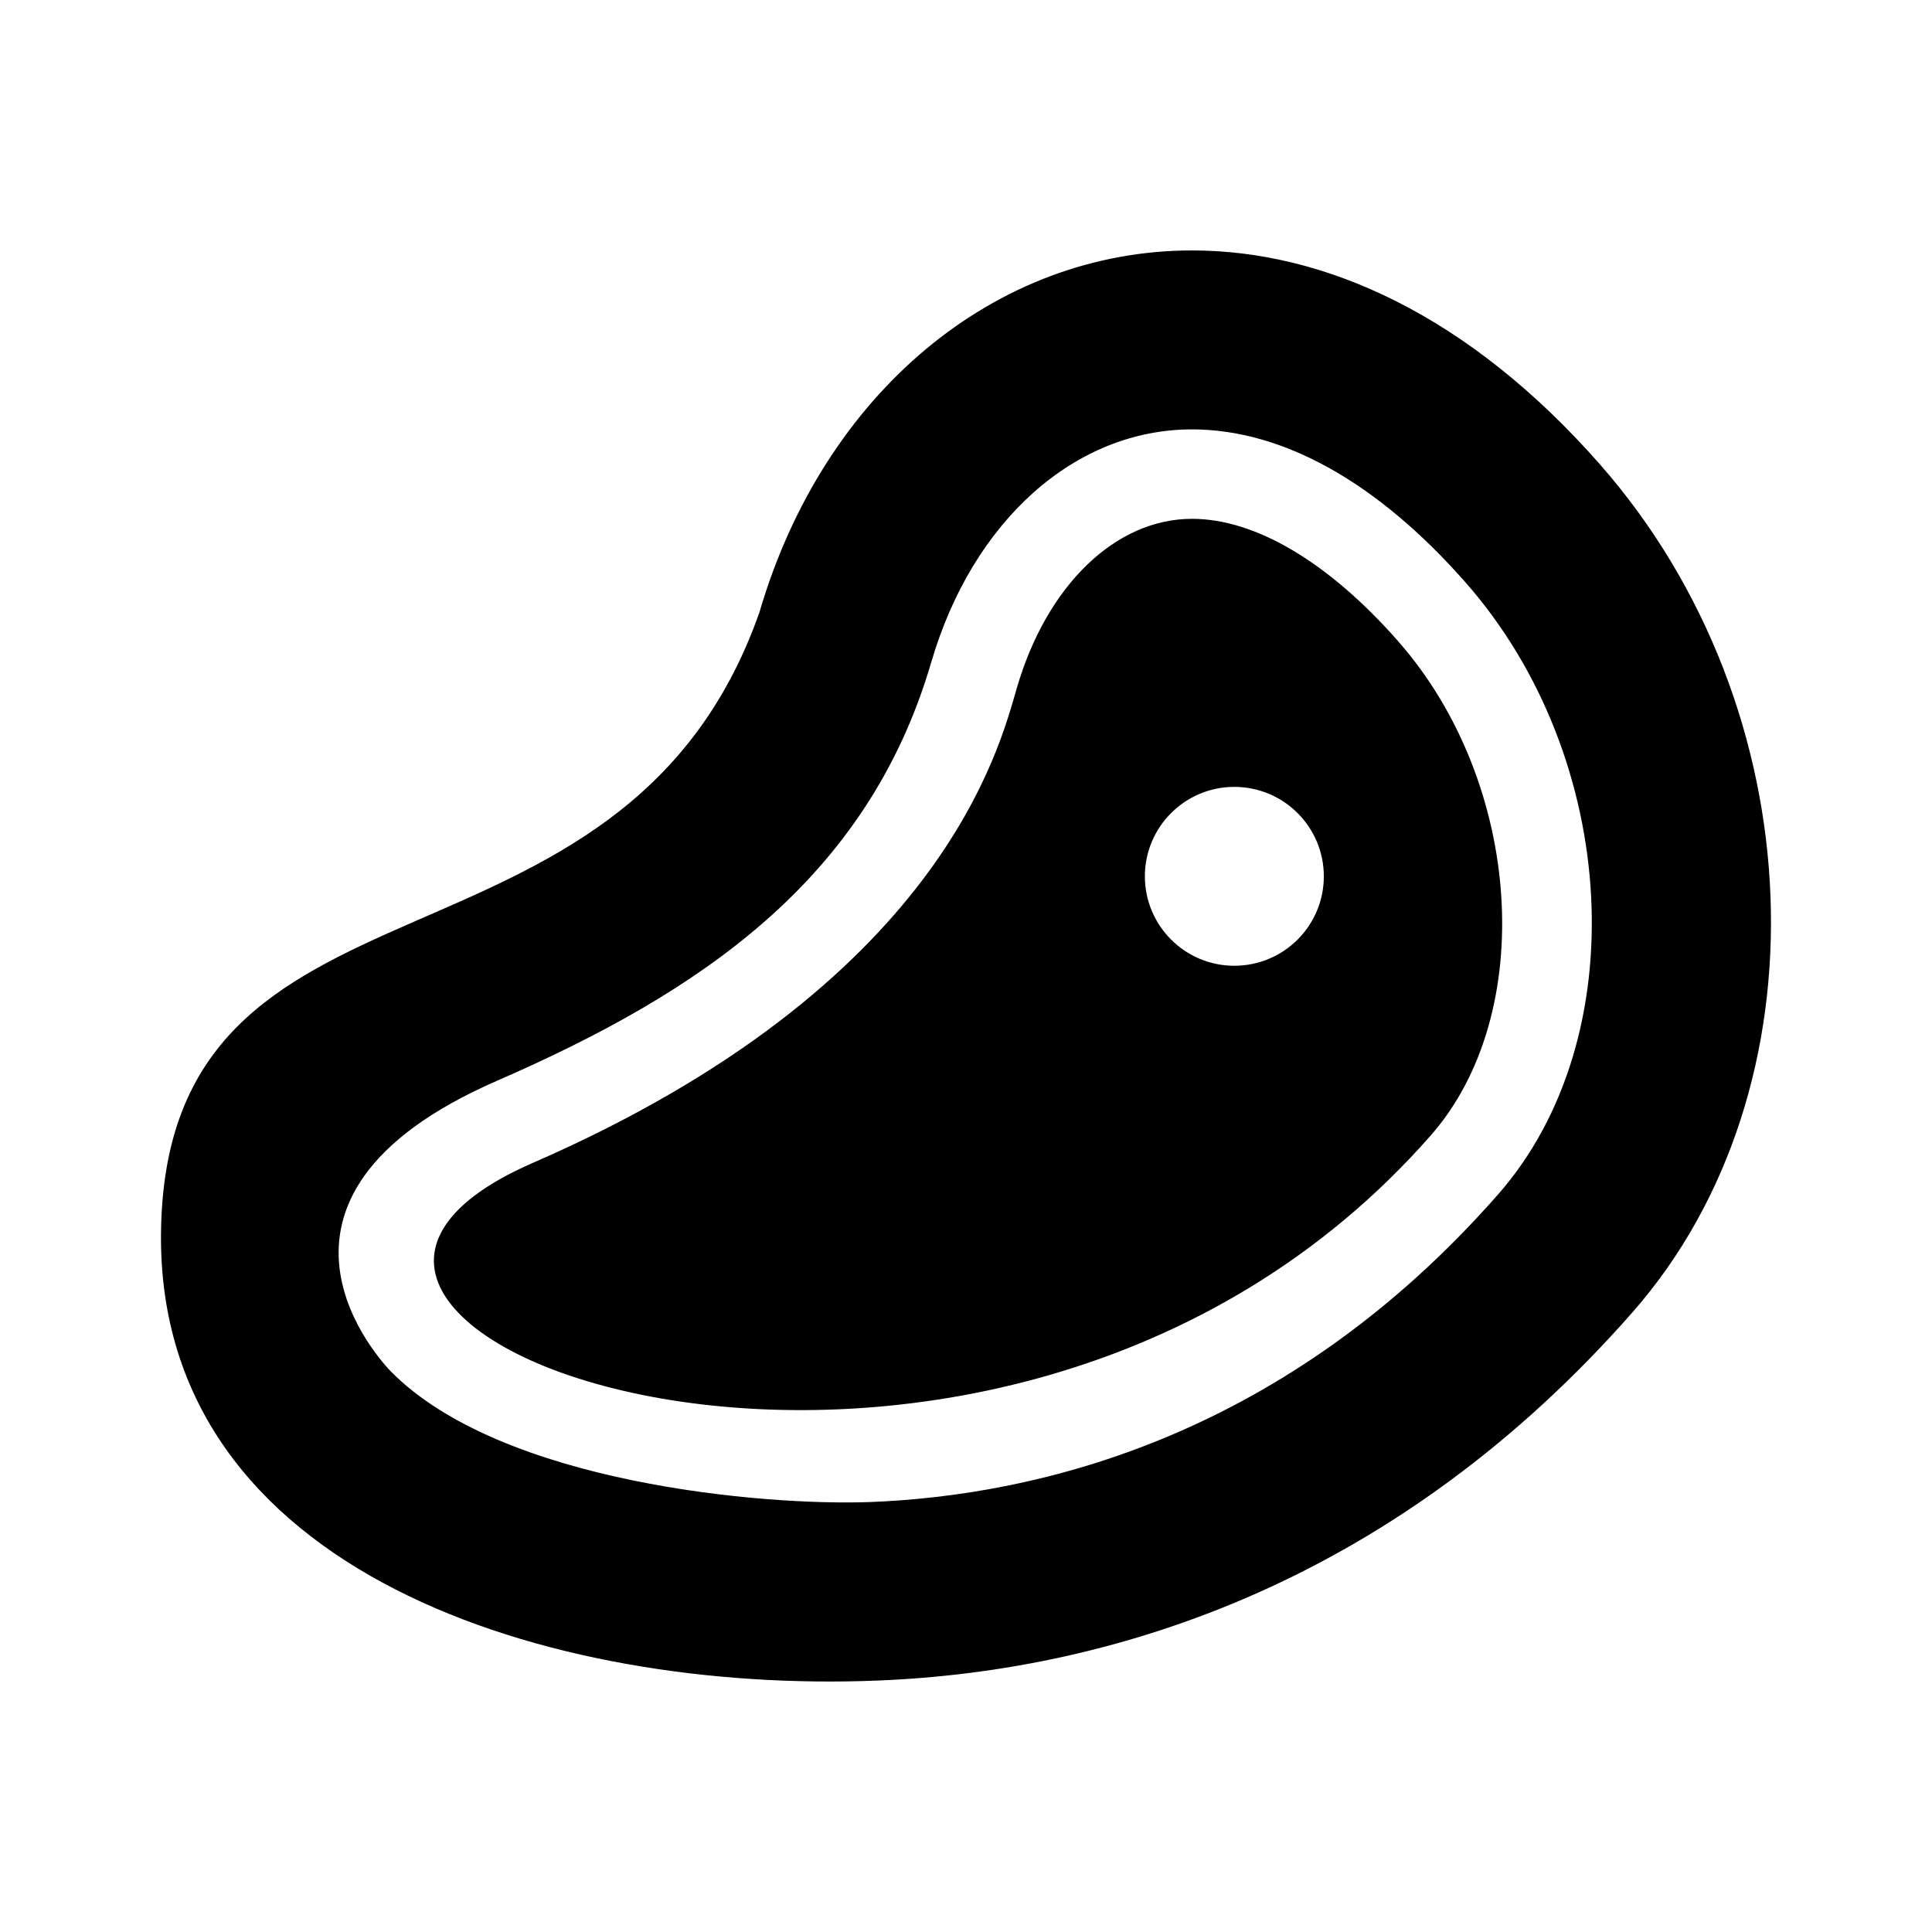 <svg version="1.1" id="master" xmlns="http://www.w3.org/2000/svg" xmlns:xlink="http://www.w3.org/1999/xlink" x="0px" y="0px"
	 width="24px" height="24px" viewBox="0 0 24 24" enable-background="new 0 0 24 24" xml:space="preserve">
<rect fill="none" width="24" height="24"/>
<path d="M14.808,6.445c-0.949,0-1.802,0.823-2.175,2.096c-0.216,0.742-0.928,3.688-6.012,5.904
	c-4.819,2.095,5.692,5.883,11.154-0.342c1.326-1.511,1.139-4.375-0.402-6.132C16.509,6.986,15.597,6.445,14.808,6.445z
	 M15.333,11.997c-0.613,0-1.111-0.498-1.111-1.111c0-0.613,0.498-1.111,1.111-1.111c0.614,0,1.112,0.498,1.112,1.111
	C16.445,11.5,15.947,11.997,15.333,11.997z M19.879,5.773c-1.632-1.859-3.424-2.662-5.071-2.662c-2.451,0-4.578,1.776-5.373,4.492
	C7.729,12.462,2.048,10.484,2,15.321c-0.042,4.223,4.835,5.716,8.889,5.556c3.047-0.118,6.503-1.288,9.392-4.577
	C22.721,13.52,22.542,8.806,19.879,5.773z M18.611,14.836c-2.645,3.012-5.706,3.742-7.806,3.823
	c-1.308,0.048-4.567-0.227-5.946-1.619c-0.086-0.087-2.064-2.145,1.319-3.616c2.487-1.084,4.594-2.475,5.39-5.196
	c0.514-1.759,1.786-2.894,3.239-2.894c1.131,0,2.307,0.659,3.402,1.905C20.125,9.421,20.309,12.901,18.611,14.836L18.611,14.836z"/>
</svg>
